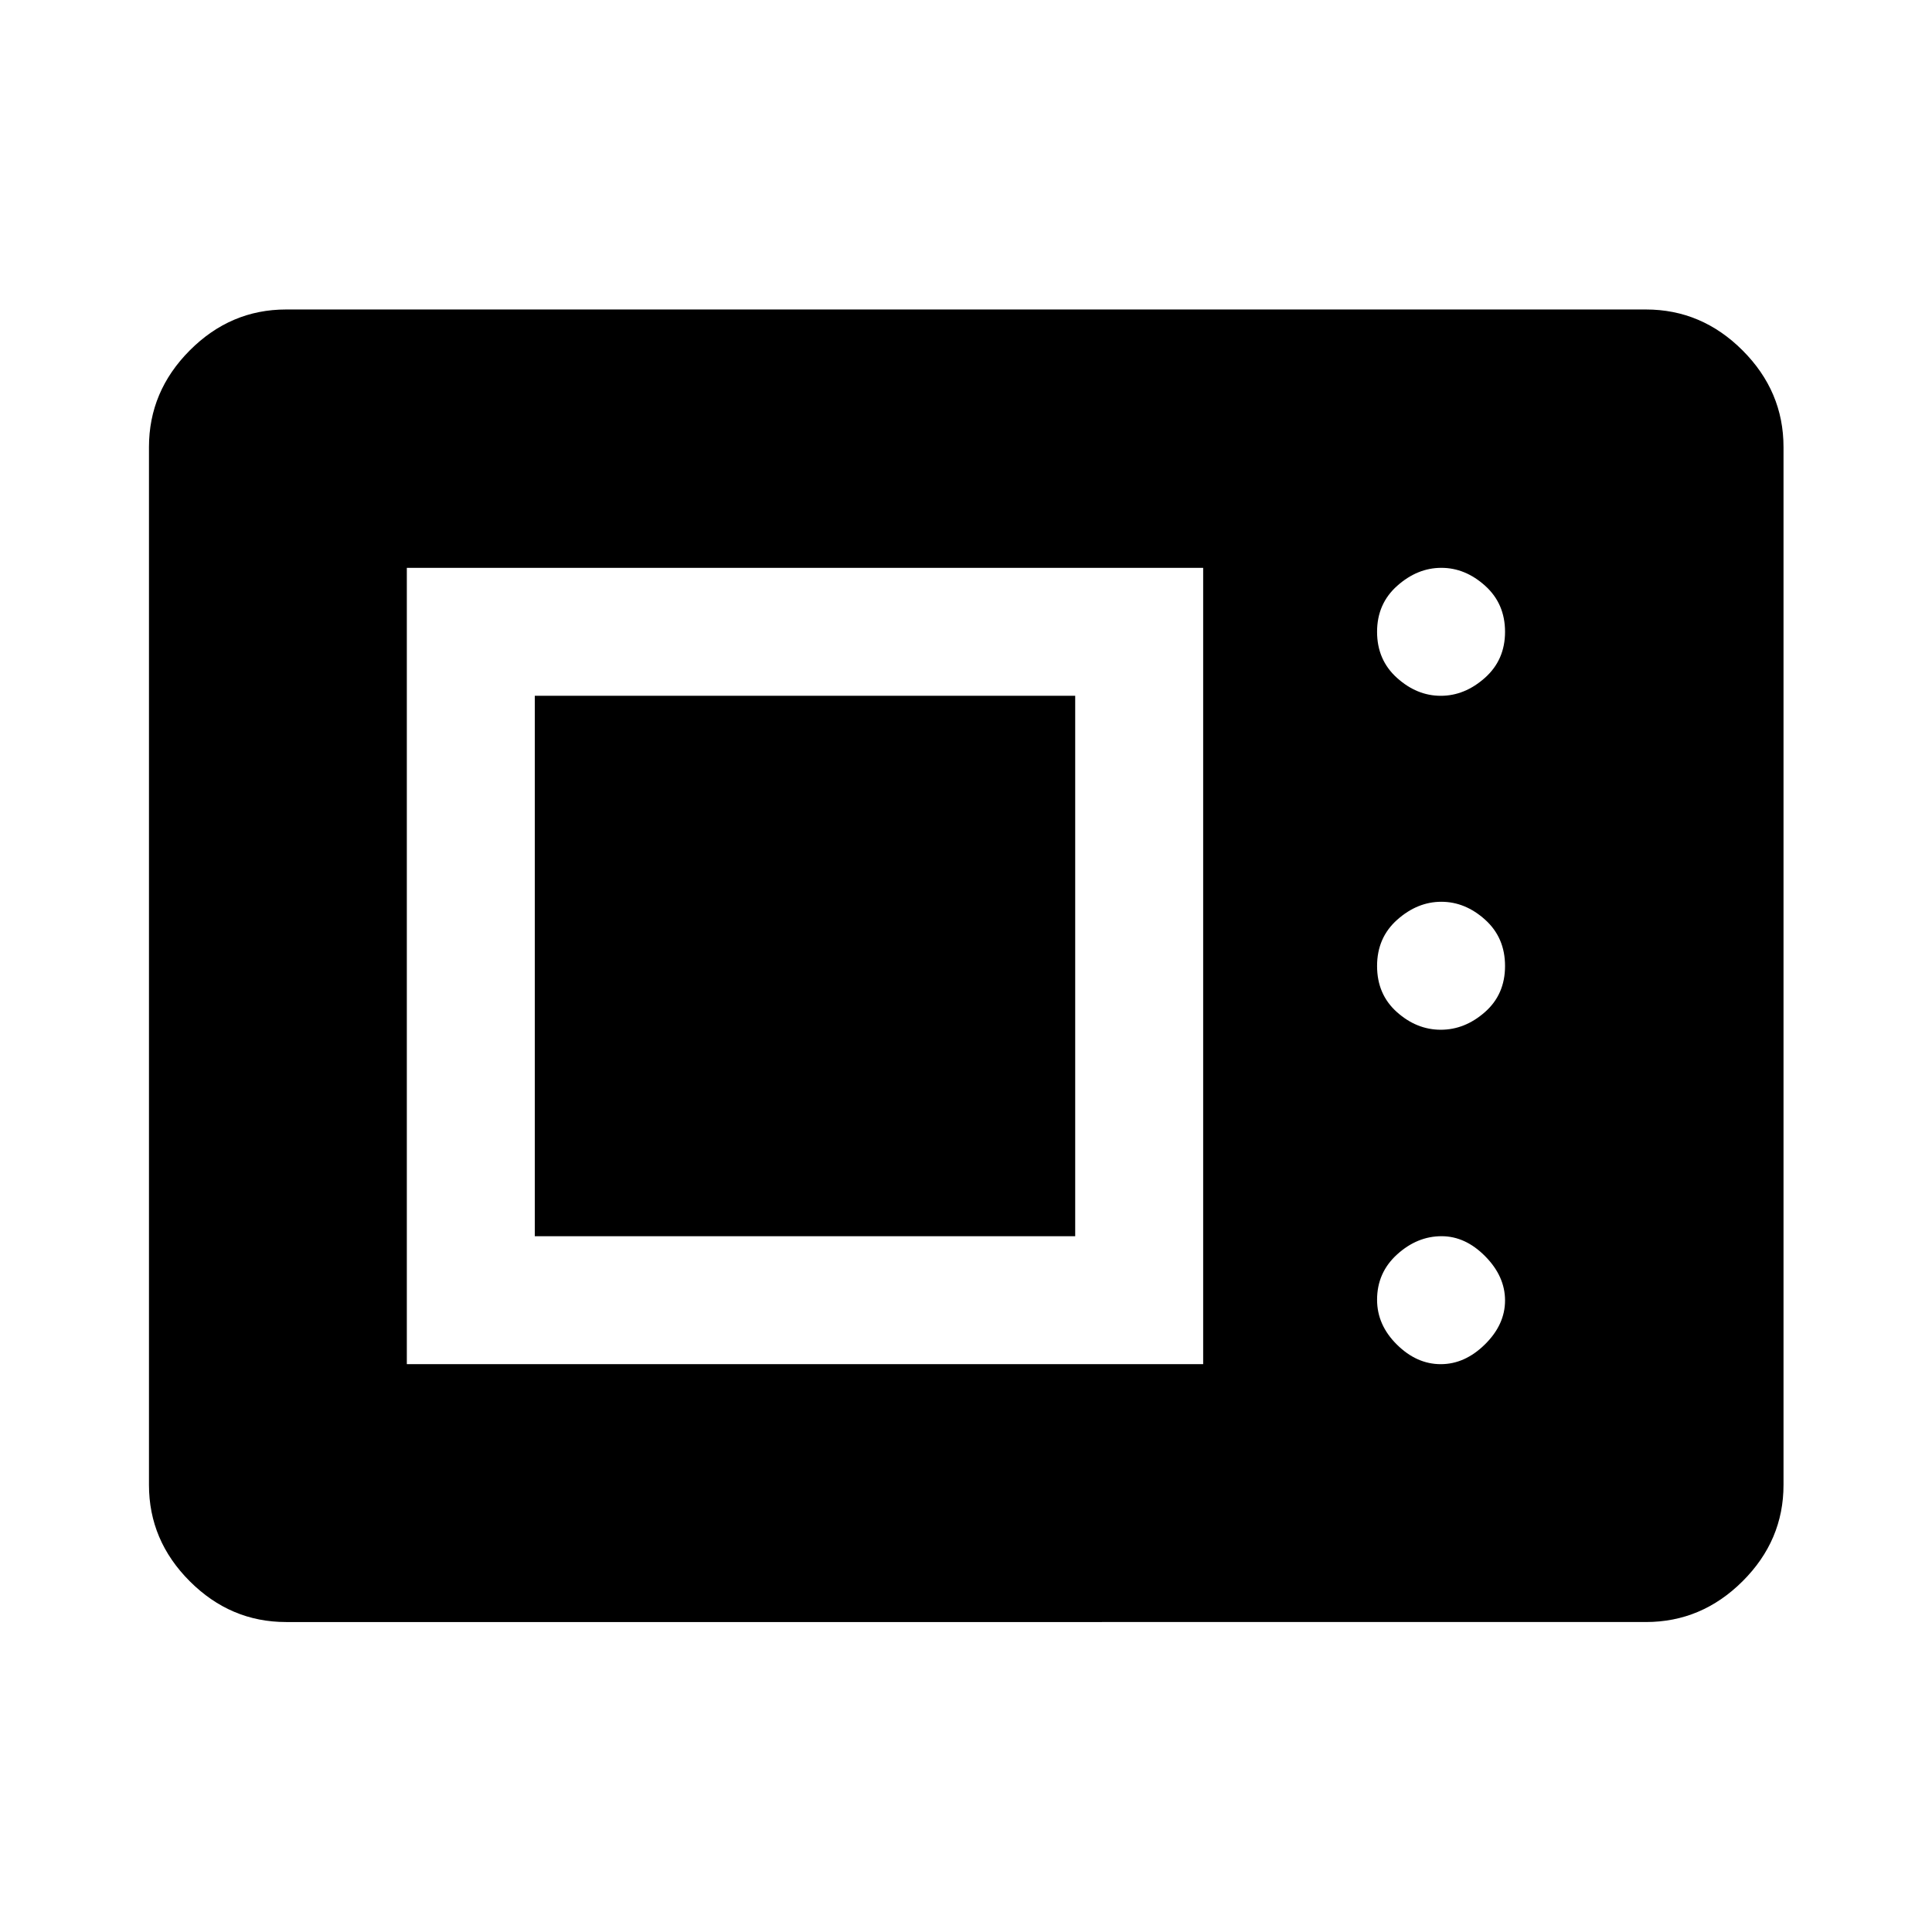 <svg xmlns="http://www.w3.org/2000/svg" width="48" height="48" viewBox="0 96 960 960"><path d="M142.152 901.978q-27.599 0-47.865-20.265-20.265-20.266-20.265-47.865V318.152q0-27.697 20.265-48.033 20.266-20.337 47.865-20.337h675.696q27.697 0 48.033 20.337 20.337 20.336 20.337 48.033v515.696q0 27.599-20.337 47.865-20.336 20.265-48.033 20.265H142.152Zm60-128.13h395.696V378.152H202.152v395.696Zm513.764 0q11.975 0 21.954-9.84 9.978-9.84 9.978-21.815 0-11.976-9.855-21.954t-21.681-9.978q-12.095 0-22.073 9.037t-9.978 22.542q0 12.53 9.84 22.269 9.84 9.739 21.815 9.739Zm-450.177-63.587V441.739h268.522v268.522H265.739Zm450.177-102.587q11.975 0 21.954-8.788 9.978-8.788 9.978-22.886 0-14.098-9.892-23.005-9.893-8.908-21.763-8.908-11.871 0-21.902 8.908-10.03 8.907-10.03 23.005 0 14.098 9.84 22.886 9.84 8.788 21.815 8.788Zm0-165.935q11.871 0 21.901-8.907 10.031-8.908 10.031-22.886 0-13.979-9.892-22.886-9.893-8.908-21.763-8.908-11.871 0-21.902 8.908-10.03 8.907-10.03 22.886 0 13.978 9.892 22.886 9.892 8.907 21.763 8.907Z"/></svg>